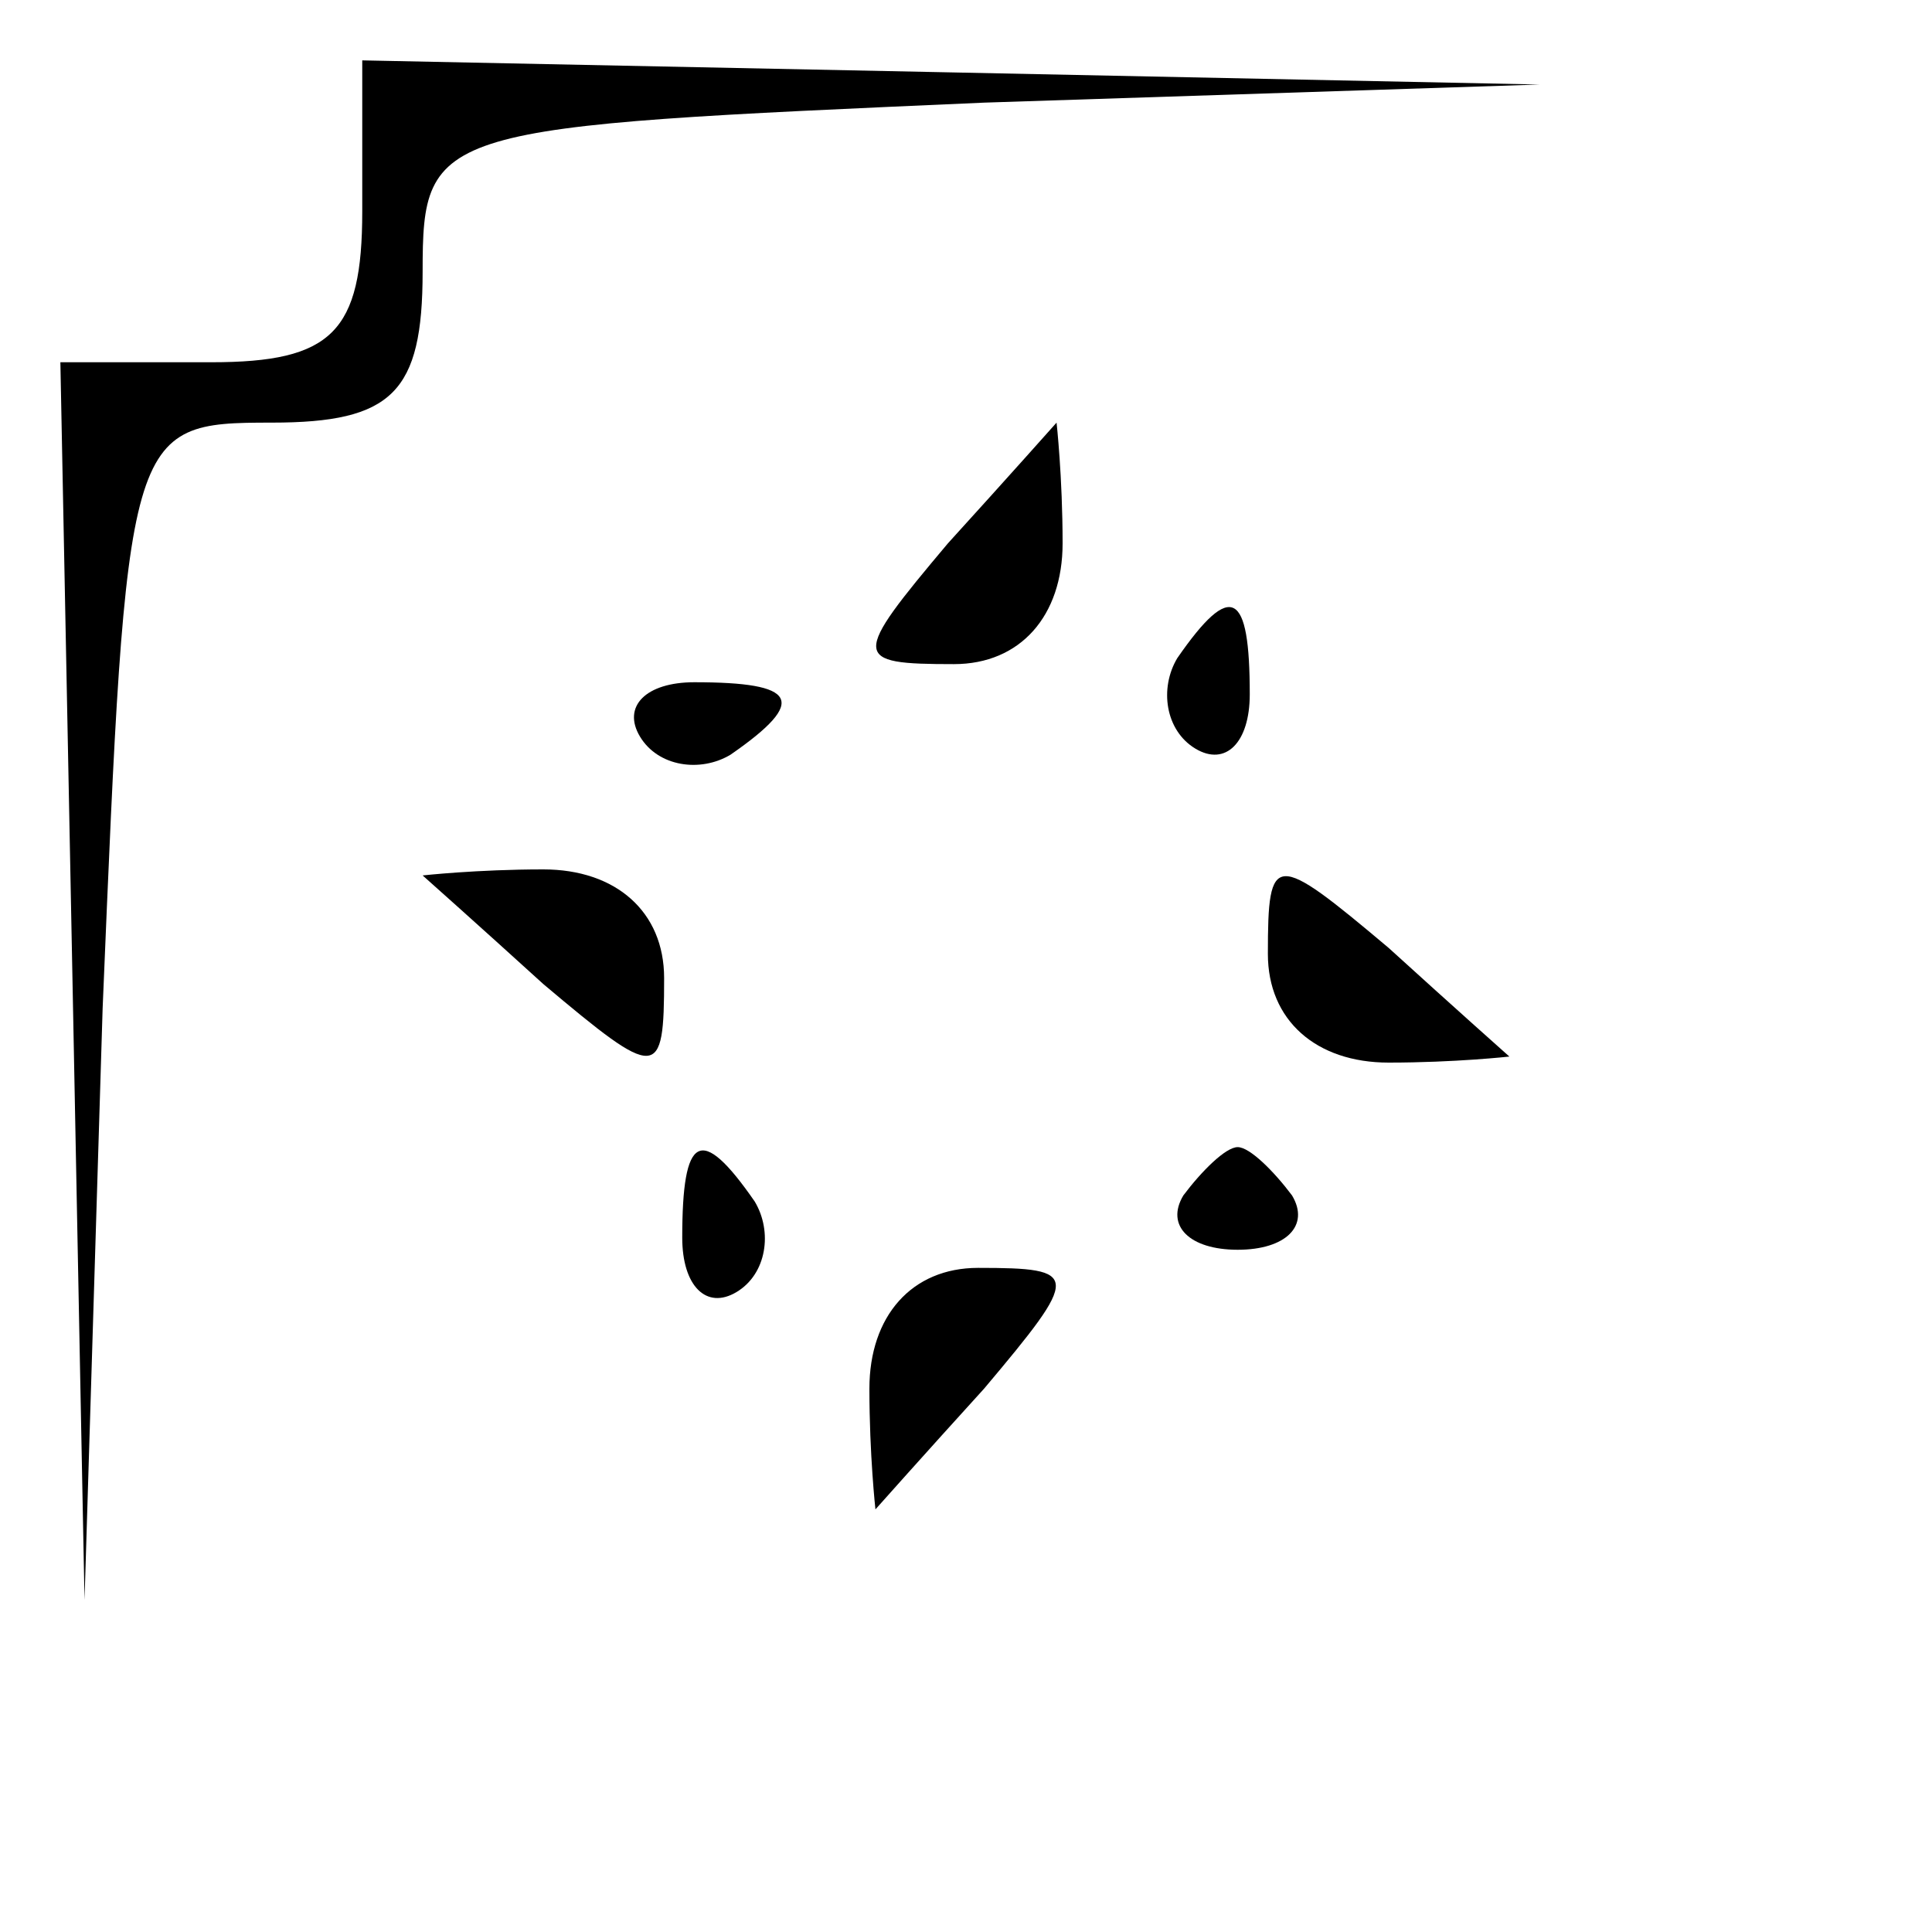 <?xml version="1.0" standalone="no"?>
<!DOCTYPE svg PUBLIC "-//W3C//DTD SVG 20010904//EN"
 "http://www.w3.org/TR/2001/REC-SVG-20010904/DTD/svg10.dtd">
<svg version="1.0" xmlns="http://www.w3.org/2000/svg"
 width="32pt" height="32pt" viewBox="0 0 32 32"
 preserveAspectRatio="xMidYMid meet">
<g transform="translate(0,32) scale(0.1,-0.1)"
fill="#000000" stroke="none">
<path fill="#000000" stroke="none" d="M60 285 c0 -20 -5 -25 -25 -25 l-25 0
2 -102 2 -103 3 98 c4 96 4 97 28 97 20 0 25 5 25 25 0 24 2 24 93 28 l92 3
-97 2 -98 2 0 -25z"/>
<path fill="#000000" stroke="none" d="M157 230 c-16 -19 -16 -20 1 -20 11 0
18 8 18 20 0 11 -1 20 -1 20 0 0 -8 -9 -18 -20z"/>
<path fill="#000000" stroke="none" d="M195 211 c-3 -5 -2 -12 3 -15 5 -3 9 1
9 9 0 17 -3 19 -12 6z"/>
<path fill="#000000" stroke="none" d="M106 198 c3 -5 10 -6 15 -3 13 9 11 12
-6 12 -8 0 -12 -4 -9 -9z"/>
<path fill="#000000" stroke="none" d="M70 175 c0 0 9 -8 20 -18 19 -16 20
-16 20 1 0 11 -8 18 -20 18 -11 0 -20 -1 -20 -1z"/>
<path fill="#000000" stroke="none" d="M210 162 c0 -11 8 -18 20 -18 11 0 20
1 20 1 0 0 -9 8 -20 18 -19 16 -20 16 -20 -1z"/>
<path fill="#000000" stroke="none" d="M113 115 c0 -8 4 -12 9 -9 5 3 6 10 3
15 -9 13 -12 11 -12 -6z"/>
<path fill="#000000" stroke="none" d="M196 122 c-3 -5 1 -9 9 -9 8 0 12 4 9
9 -3 4 -7 8 -9 8 -2 0 -6 -4 -9 -8z"/>
<path fill="#000000" stroke="none" d="M144 90 c0 -11 1 -20 1 -20 0 0 8 9 18
20 16 19 16 20 -1 20 -11 0 -18 -8 -18 -20z"/>
</g>
</svg>

